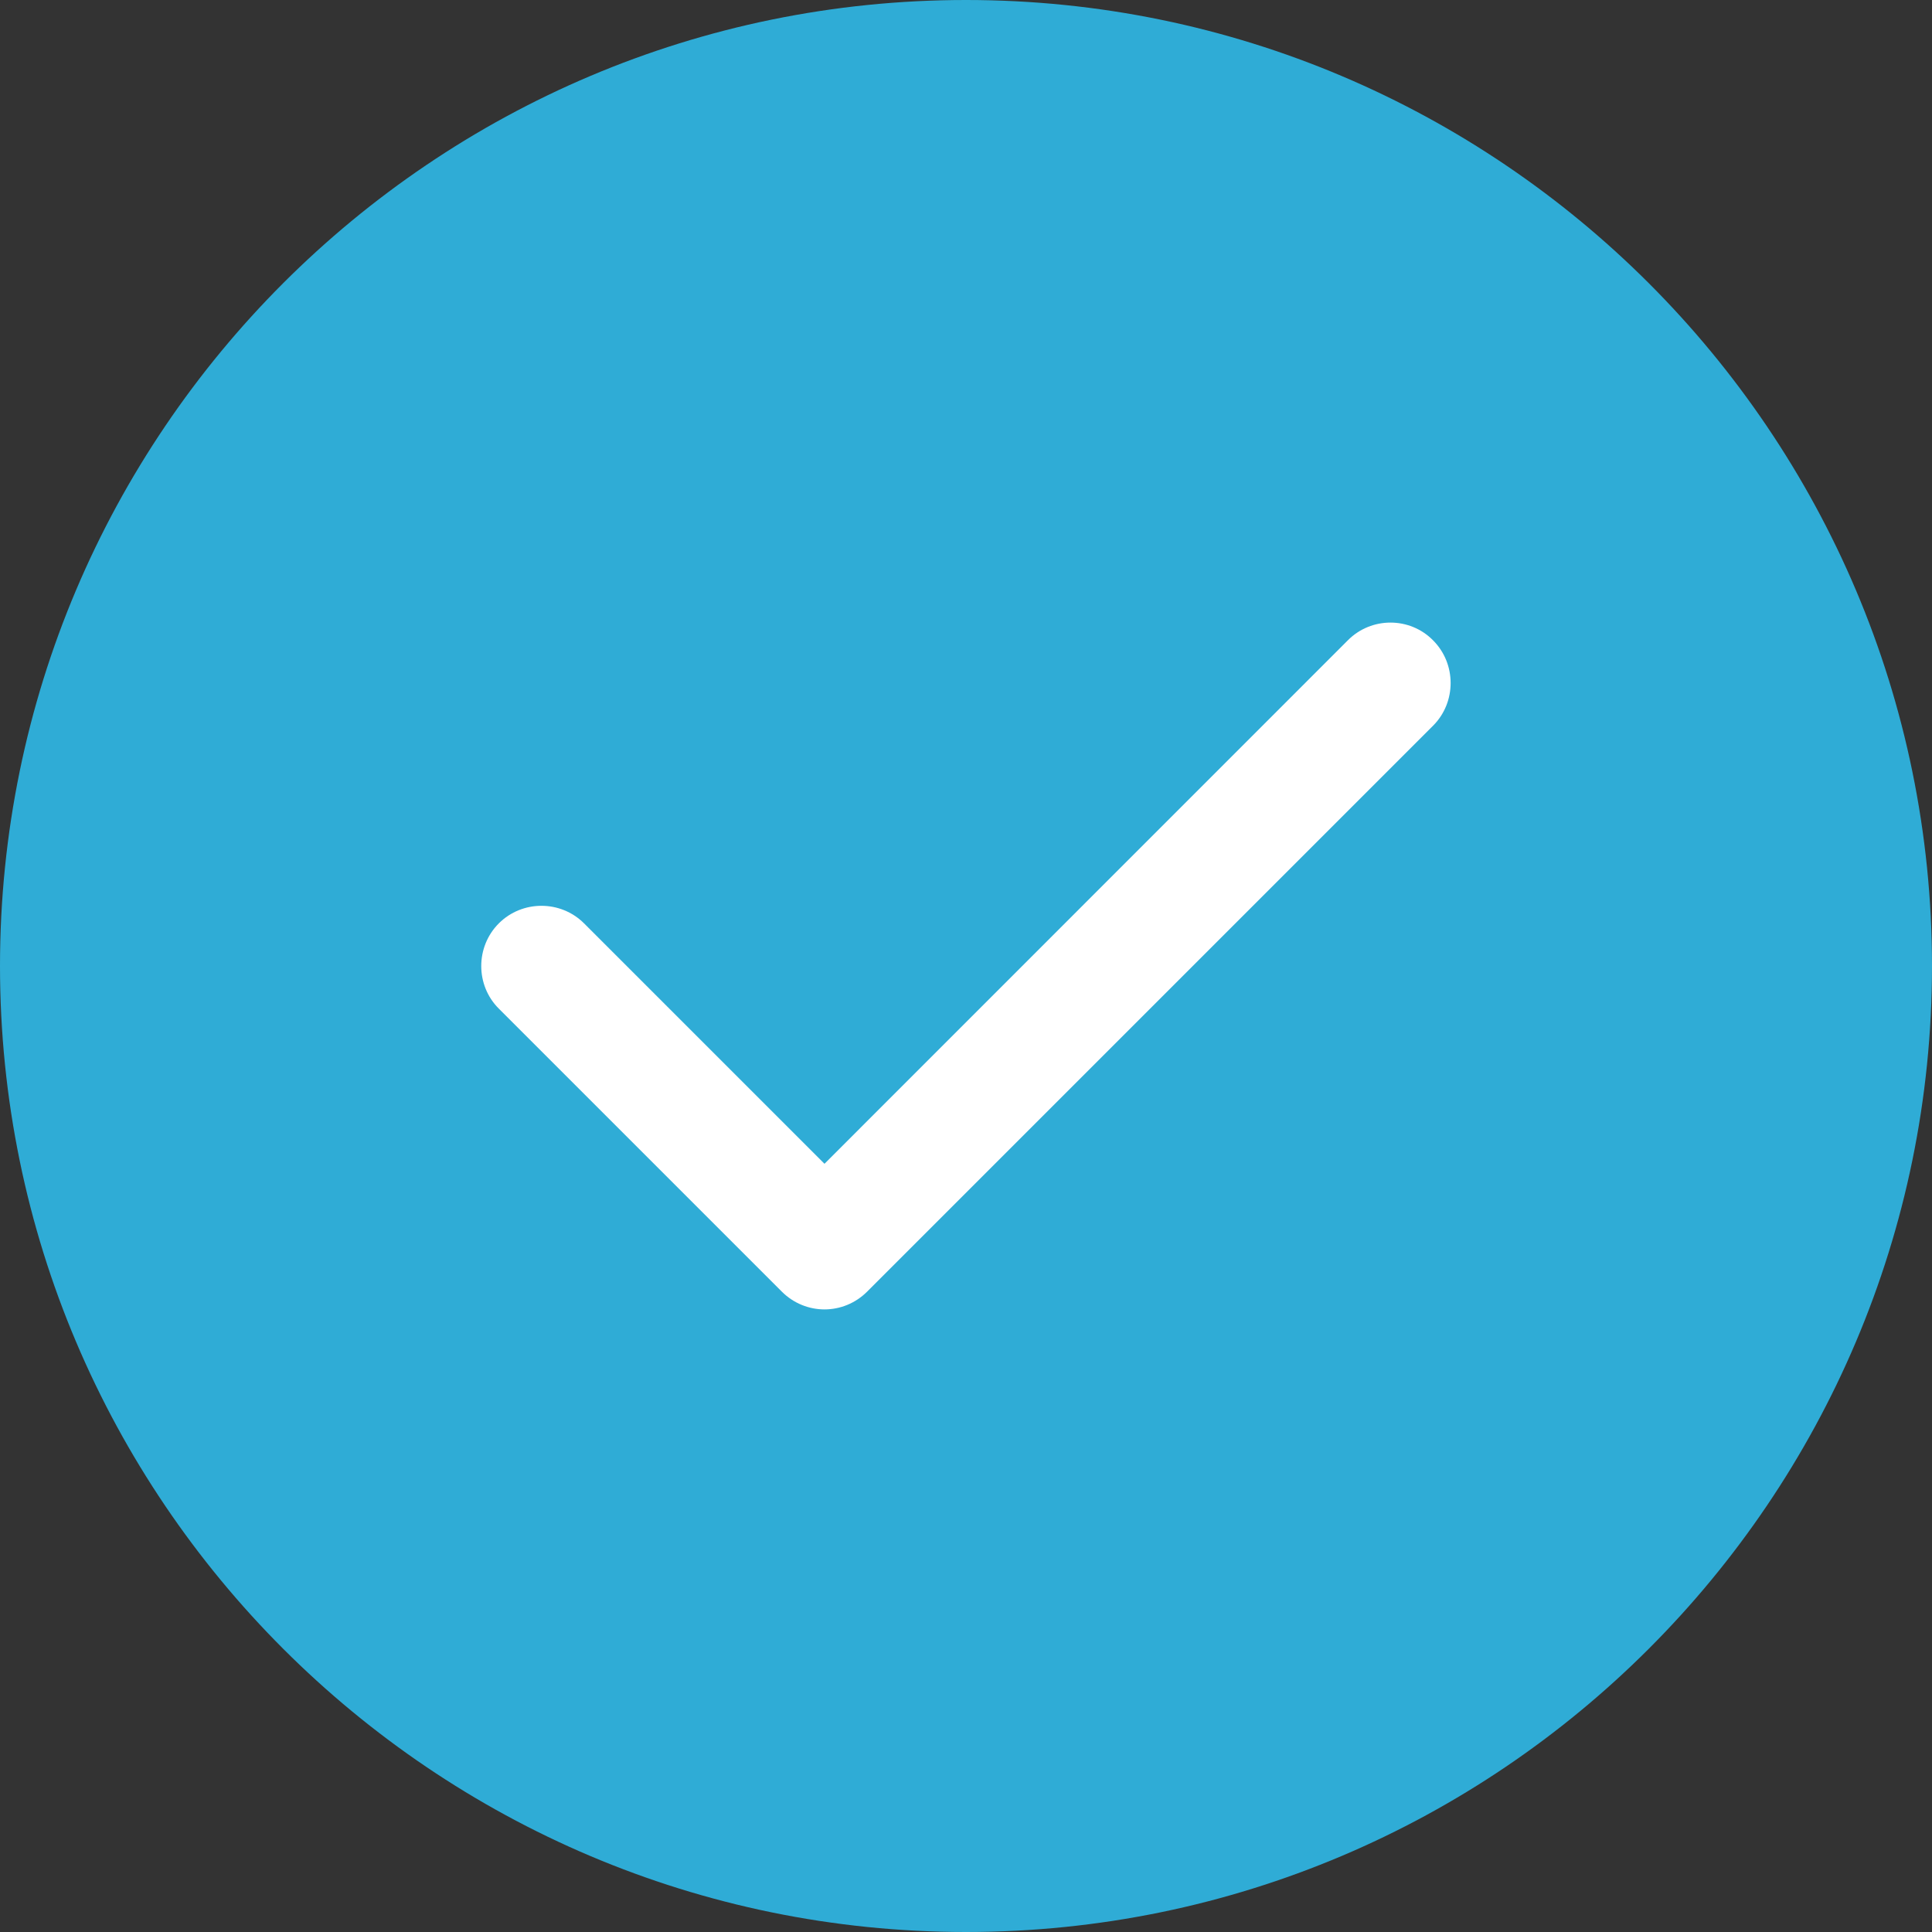 <svg width="16" height="16" viewBox="0 0 16 16" fill="none" xmlns="http://www.w3.org/2000/svg">
<rect x="0" y="0" width="16" height="16" fill="#333333" stroke="none"/>
<path fill-rule="evenodd" clip-rule="evenodd" d="M8 0C3.587 0 0 3.587 0 8C0 12.412 3.587 16 8 16C12.412 16 16 12.412 16 8C16 3.587 12.412 0 8 0Z" fill="#2FACD6"/>
<path fill-rule="evenodd" clip-rule="evenodd" d="M11.868 5.303C12.062 5.497 12.062 5.816 11.868 6.01L7.181 10.697C7.084 10.794 6.956 10.844 6.828 10.844C6.7 10.844 6.572 10.794 6.475 10.697L4.131 8.353C3.937 8.16 3.937 7.841 4.131 7.647C4.325 7.453 4.643 7.453 4.837 7.647L6.828 9.638L11.162 5.303C11.356 5.107 11.675 5.107 11.868 5.303Z" fill="white"/>
</svg>
